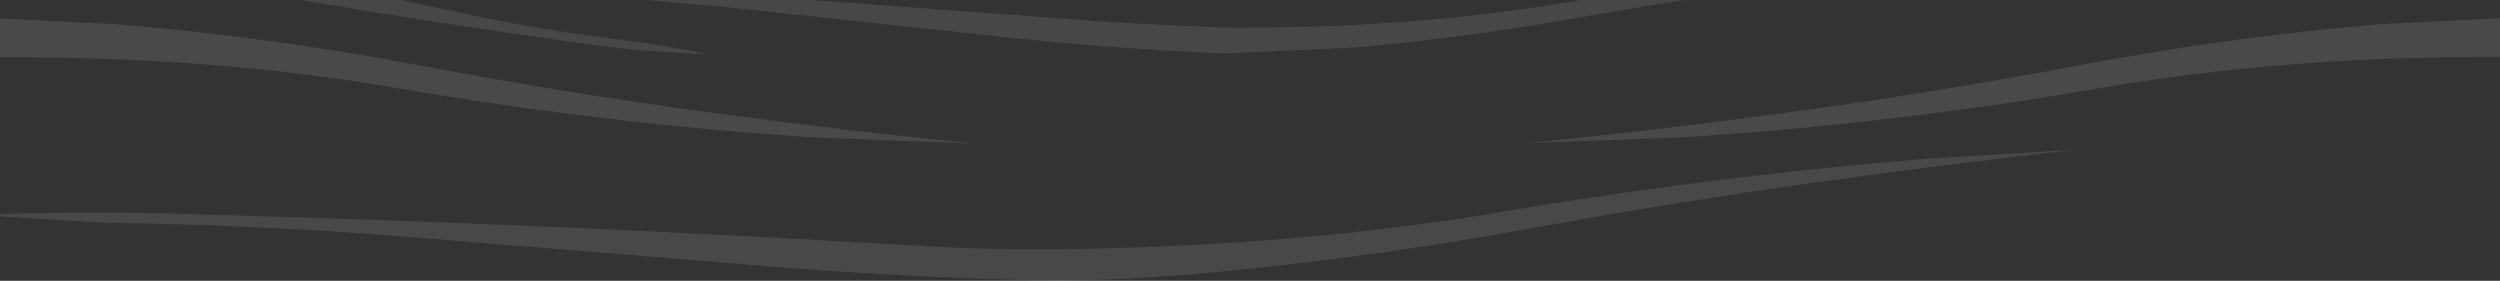 <?xml version="1.0" encoding="UTF-8" standalone="no"?>
<svg xmlns:ffdec="https://www.free-decompiler.com/flash" xmlns:xlink="http://www.w3.org/1999/xlink" ffdec:objectType="shape" height="92.0px" width="819.0px" xmlns="http://www.w3.org/2000/svg">
  <rect width="100%" height="100%" fill="#333333" stroke="none"/>
  <g transform="matrix(1.0, 0.0, 0.0, 1.0, 0.0, 0.0)">
    <path d="M500.0 46.9 Q538.35 43.2 585.6 36.85 632.9 30.5 681.3 21.35 729.7 12.2 779.2 7.95 L819.0 5.95 819.0 18.7 Q749.4 18.3 688.8 28.75 621.0 40.5 551.3 45.0 L500.0 46.9 M319.0 47.0 L319.05 44.75 319.05 47.0 319.0 47.0 267.7 45.1 Q198.0 40.6 130.2 28.85 69.6 18.4 0.0 18.8 L0.0 6.05 39.8 8.05 Q89.3 12.3 137.7 21.45 186.1 30.6 233.4 36.95 280.65 43.3 319.0 47.0" fill="#ffffff" fill-opacity="0.106" fill-rule="evenodd" stroke="none"/>
    <path d="M511.3 1.1 L518.15 0.0 551.8 0.0 Q534.55 2.65 517.15 5.8 481.0 12.25 443.8 15.55 L401.4 17.5 Q362.0 15.9 322.75 11.45 L239.05 2.45 212.0 0.0 265.8 0.0 365.7 7.4 401.0 9.05 Q460.6 9.45 511.3 1.1 M205.3 13.25 Q216.3 14.6 232.0 17.8 L227.2 17.55 Q208.35 16.75 189.55 14.05 144.05 7.75 98.75 0.0 L131.35 0.0 151.8 4.4 Q178.4 10.1 205.3 13.25" fill="#ffffff" fill-opacity="0.098" fill-rule="evenodd" stroke="none"/>
    <path d="M493.0 69.25 Q560.3 57.85 629.8 52.1 L680.95 48.95 Q642.8 53.1 595.8 59.65 548.8 66.15 500.8 74.95 452.8 83.75 403.5 88.65 375.55 91.5 347.2 92.0 294.95 91.05 242.9 86.5 L131.85 77.45 Q83.25 73.6 34.45 73.0 L0.0 70.9 0.0 70.15 Q31.25 69.15 62.6 70.15 181.35 73.4 299.85 80.45 323.3 81.9 346.7 81.65 425.75 80.7 493.0 69.25" fill="#ffffff" fill-opacity="0.102" fill-rule="evenodd" stroke="none"/>
  </g>
</svg>
